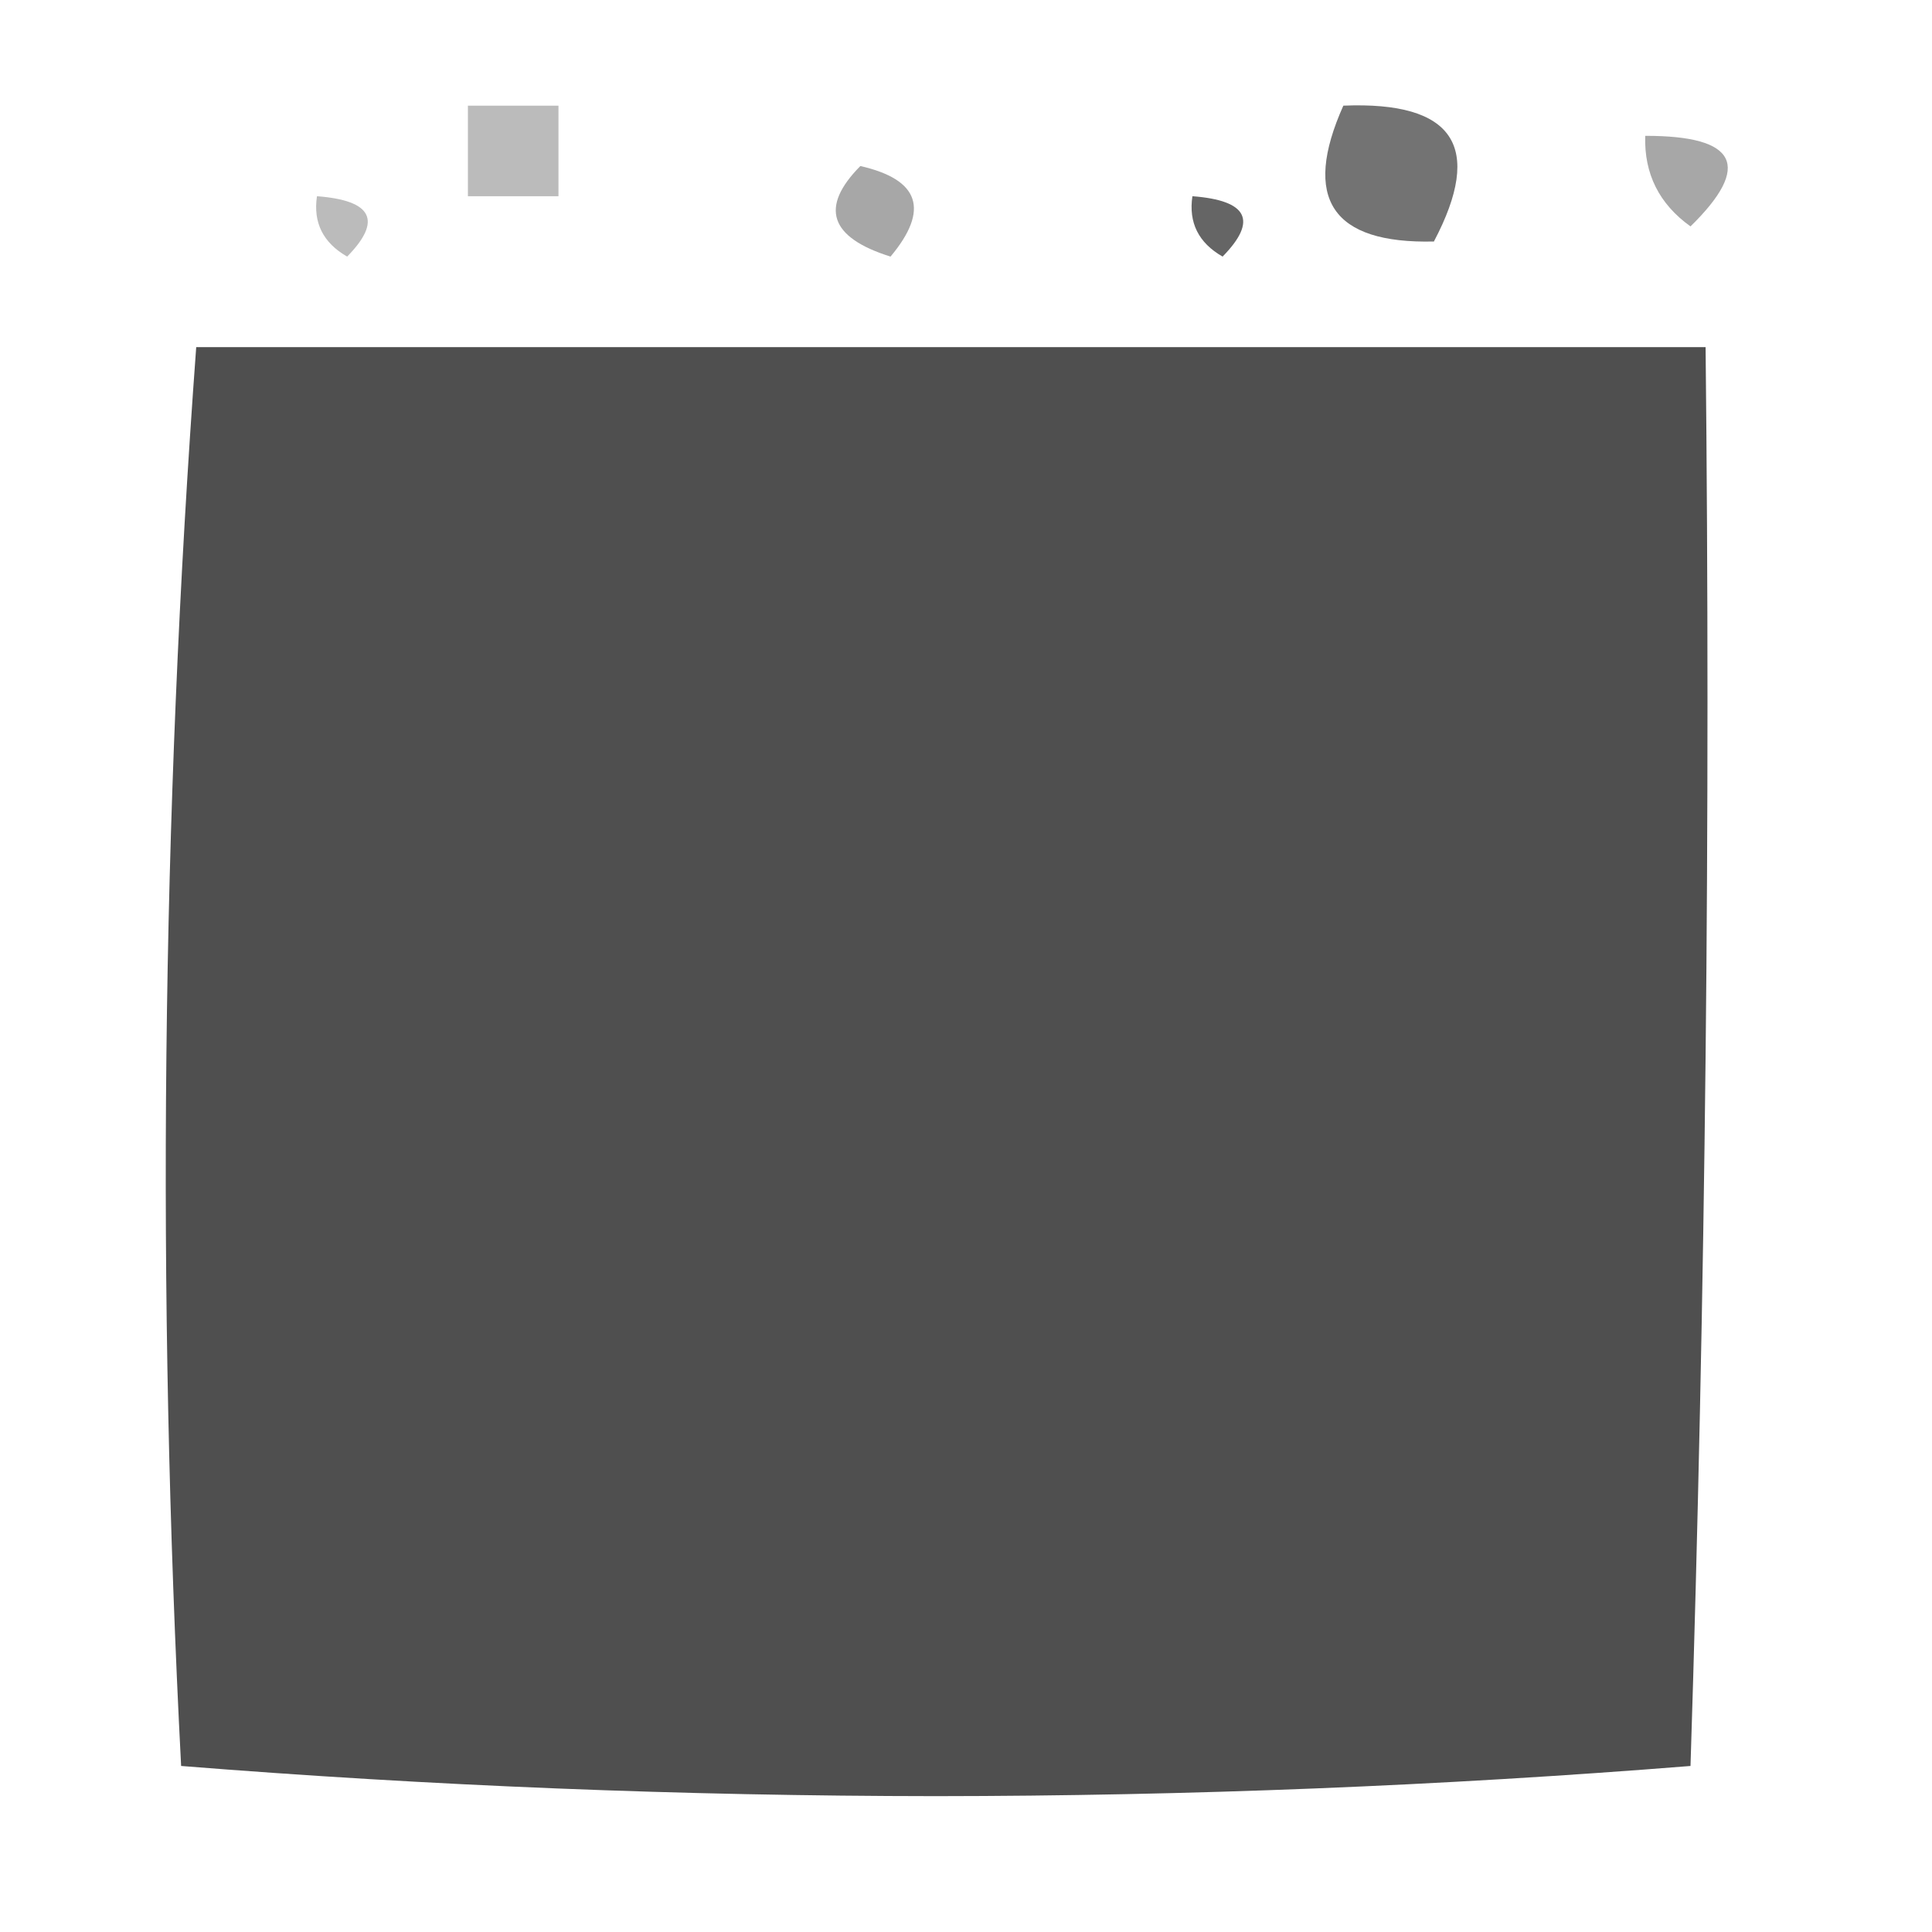 <?xml version="1.0" encoding="UTF-8"?>
<!DOCTYPE svg PUBLIC "-//W3C//DTD SVG 1.1//EN" "http://www.w3.org/Graphics/SVG/1.1/DTD/svg11.dtd">
<svg xmlns="http://www.w3.org/2000/svg" version="1.1" width="64px" height="64px" style="shape-rendering:geometricPrecision; text-rendering:geometricPrecision; image-rendering:optimizeQuality; fill-rule:evenodd; clip-rule:evenodd" xmlns:xlink="http://www.w3.org/1999/xlink">
<g><path style="opacity:0.268" fill="#000000" d="M 15.5,3.5 C 16.5,3.5 17.5,3.5 18.5,3.5C 18.5,4.5 18.5,5.5 18.5,6.5C 17.5,6.5 16.5,6.5 15.5,6.5C 15.5,5.5 15.5,4.5 15.5,3.5 Z"/></g>
<g><path style="opacity:0.55" fill="#000000" d="M 44.5,3.5 C 48.161,3.35 49.161,4.85 47.5,8C 44.123,8.08 43.123,6.58 44.5,3.5 Z"/></g>
<g><path style="opacity:0.344" fill="#000000" d="M 54.5,4.5 C 57.548,4.494 58.048,5.494 56,7.5C 54.961,6.756 54.461,5.756 54.5,4.5 Z"/></g>
<g><path style="opacity:0.345" fill="#000000" d="M 28.5,5.5 C 30.465,5.948 30.798,6.948 29.5,8.5C 27.481,7.867 27.147,6.867 28.5,5.5 Z"/></g>
<g><path style="opacity:0.268" fill="#000000" d="M 10.5,6.5 C 12.337,6.639 12.67,7.306 11.5,8.5C 10.703,8.043 10.369,7.376 10.5,6.5 Z"/></g>
<g><path style="opacity:0.602" fill="#000000" d="M 39.5,6.5 C 41.337,6.639 41.67,7.306 40.5,8.5C 39.703,8.043 39.369,7.376 39.5,6.5 Z"/></g>
<g><path style="opacity:0.69" fill="#000000" d="M 6.5,11.5 C 23.167,11.5 39.833,11.5 56.5,11.5C 56.667,27.17 56.5,42.837 56,58.5C 47.742,59.16 39.409,59.493 31,59.5C 22.591,59.493 14.258,59.16 6,58.5C 5.183,42.759 5.35,27.092 6.5,11.5 Z"/></g>
</svg>

